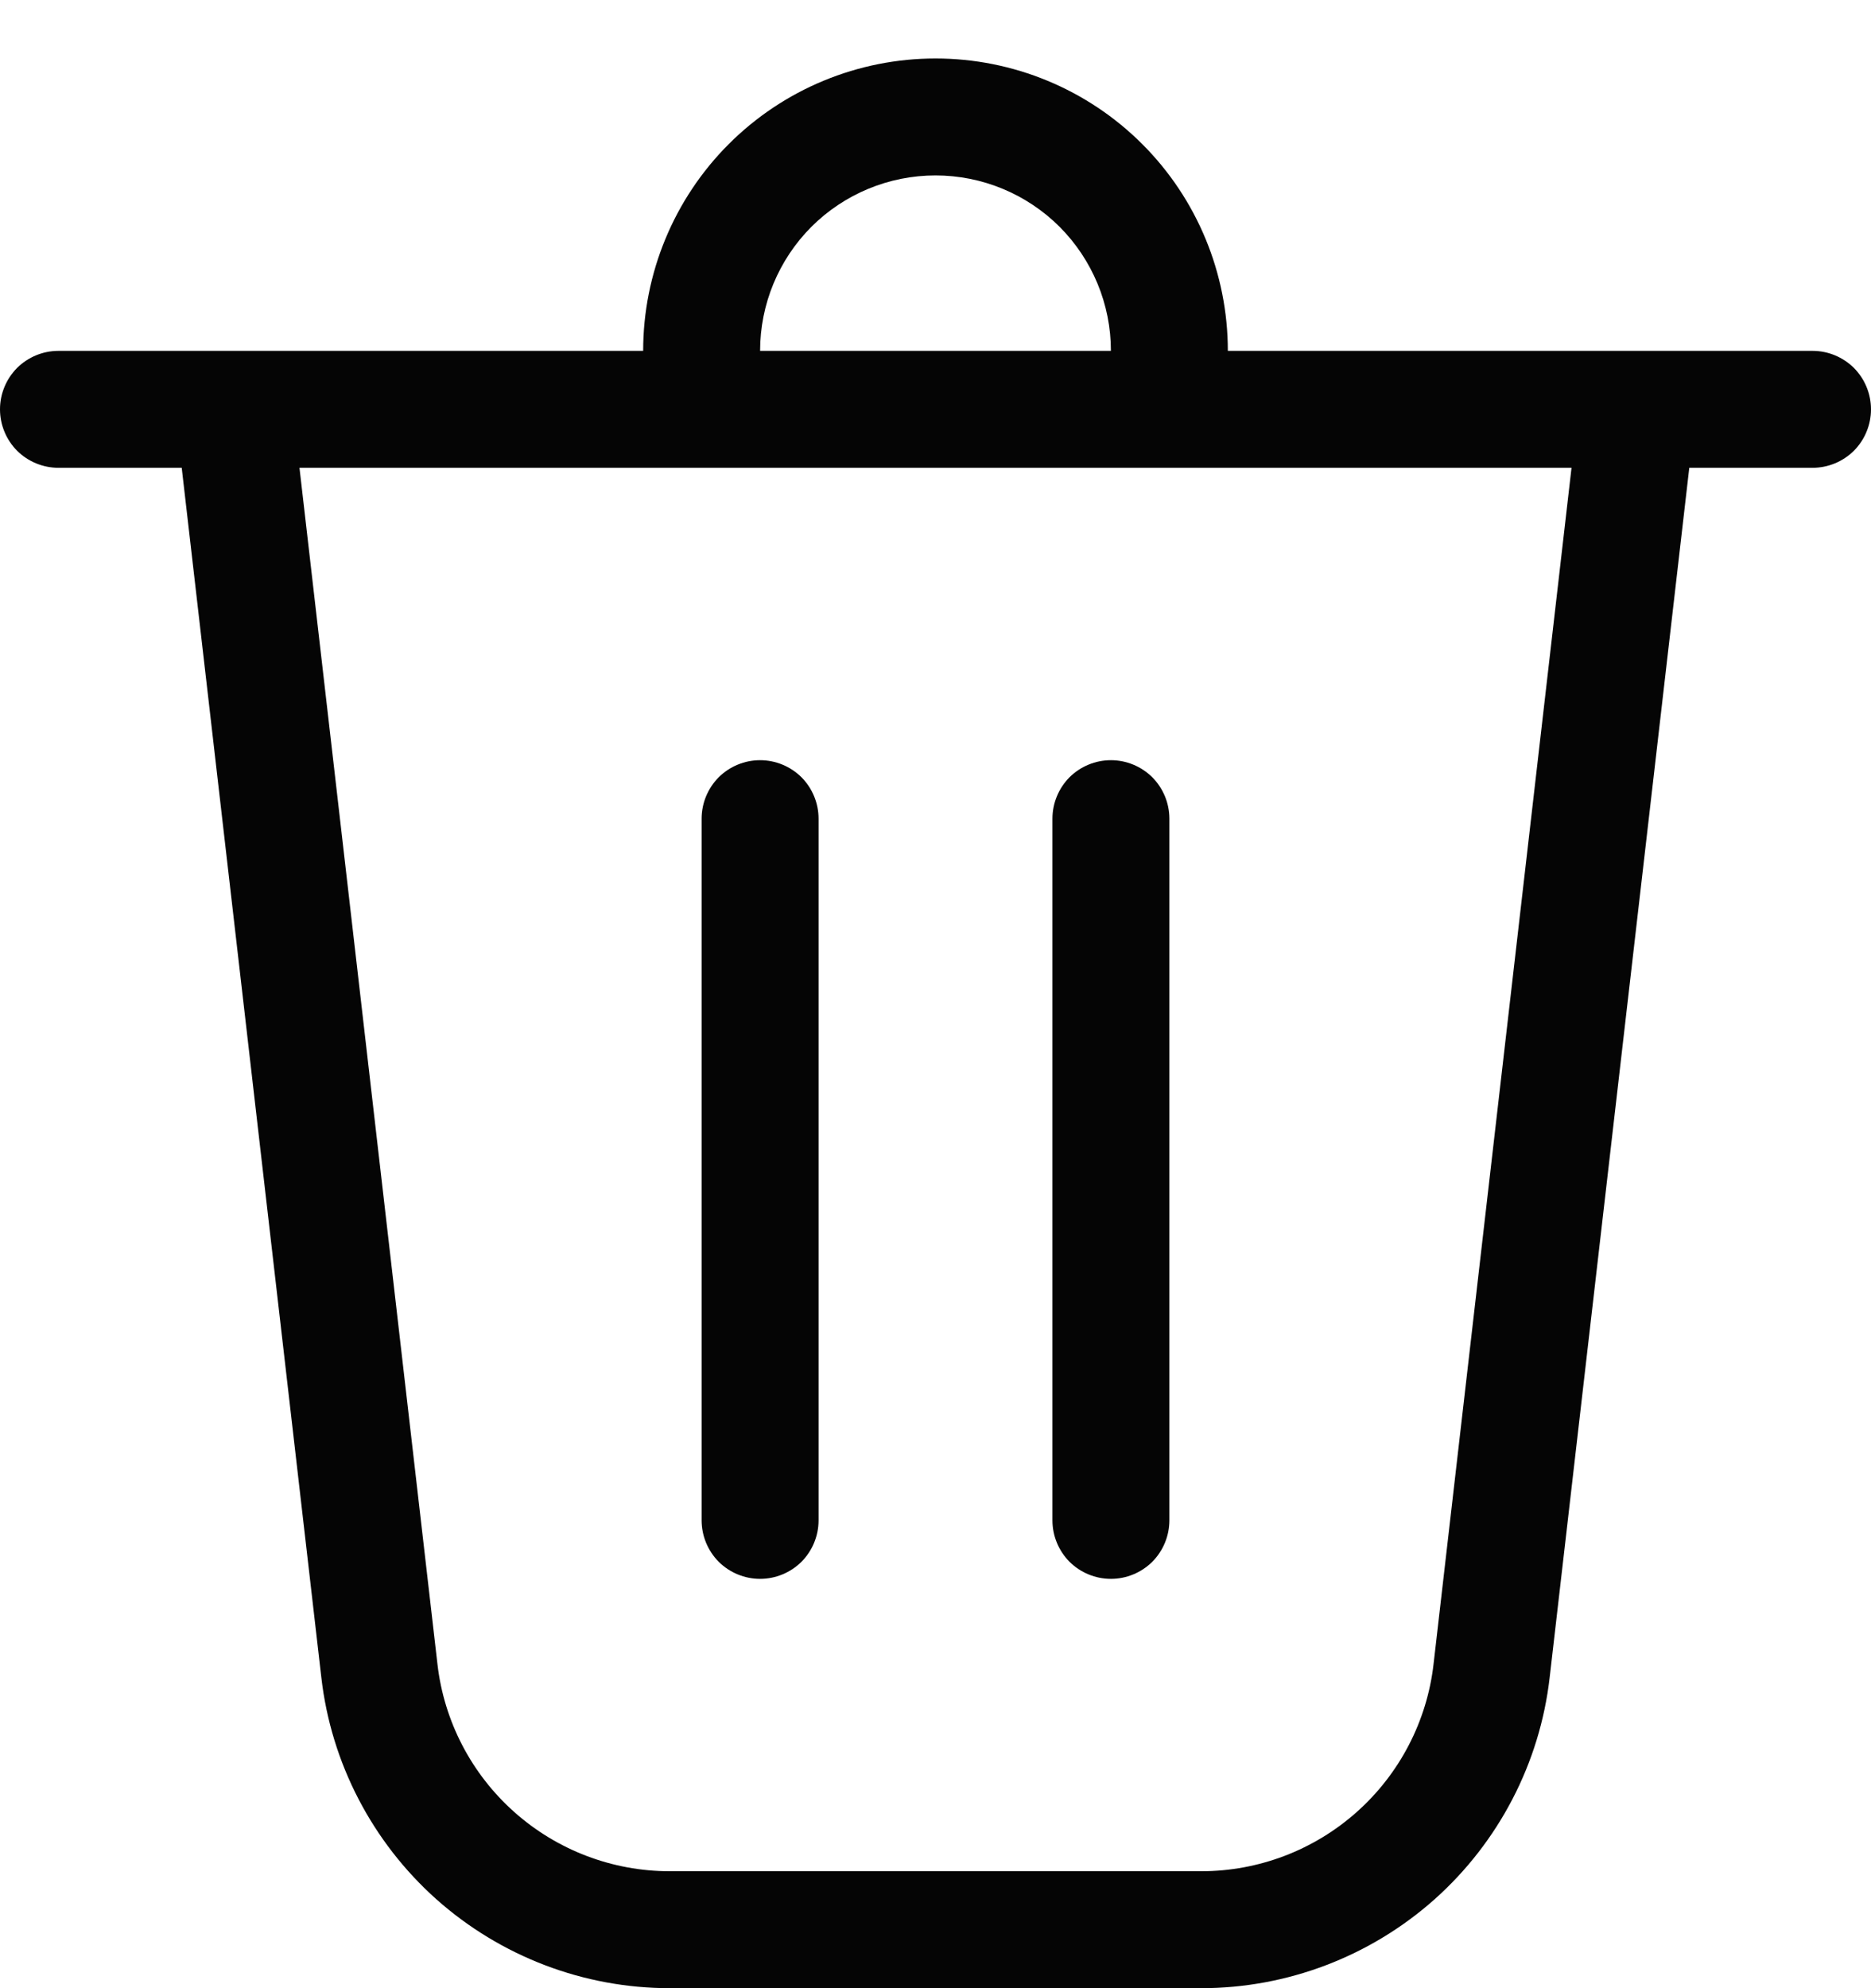 <svg width="16" height="17" viewBox="0 0 16 17" fill="none" xmlns="http://www.w3.org/2000/svg">
<path d="M6.5 3H9.5C9.5 2.602 9.342 2.221 9.061 1.939C8.779 1.658 8.398 1.5 8 1.5C7.602 1.5 7.221 1.658 6.939 1.939C6.658 2.221 6.5 2.602 6.5 3ZM5.5 3C5.5 2.337 5.763 1.701 6.232 1.232C6.701 0.763 7.337 0.5 8 0.5C8.663 0.5 9.299 0.763 9.768 1.232C10.237 1.701 10.5 2.337 10.5 3H15.5C15.633 3 15.76 3.053 15.854 3.146C15.947 3.24 16 3.367 16 3.5C16 3.633 15.947 3.76 15.854 3.854C15.76 3.947 15.633 4 15.5 4H14.446L13.252 14.344C13.168 15.075 12.817 15.75 12.268 16.24C11.718 16.729 11.008 17 10.272 17H5.728C4.992 17 4.282 16.729 3.732 16.24C3.183 15.75 2.832 15.075 2.748 14.344L1.554 4H0.5C0.367 4 0.24 3.947 0.146 3.854C0.053 3.76 0 3.633 0 3.5C0 3.367 0.053 3.24 0.146 3.146C0.24 3.053 0.367 3 0.5 3H5.5ZM3.741 14.23C3.797 14.717 4.031 15.167 4.397 15.493C4.764 15.82 5.237 16 5.728 16H10.272C10.763 16 11.236 15.82 11.603 15.493C11.969 15.167 12.203 14.717 12.259 14.23L13.439 4H2.561L3.741 14.23ZM6.5 6.5C6.633 6.5 6.76 6.553 6.854 6.646C6.947 6.74 7 6.867 7 7V13C7 13.133 6.947 13.26 6.854 13.354C6.76 13.447 6.633 13.5 6.5 13.5C6.367 13.5 6.24 13.447 6.146 13.354C6.053 13.26 6 13.133 6 13V7C6 6.867 6.053 6.74 6.146 6.646C6.24 6.553 6.367 6.5 6.5 6.5ZM10 7C10 6.867 9.947 6.74 9.854 6.646C9.76 6.553 9.633 6.5 9.5 6.5C9.367 6.5 9.24 6.553 9.146 6.646C9.053 6.74 9 6.867 9 7V13C9 13.133 9.053 13.26 9.146 13.354C9.24 13.447 9.367 13.5 9.5 13.5C9.633 13.5 9.76 13.447 9.854 13.354C9.947 13.26 10 13.133 10 13V7Z" fill="#050505"/>
</svg>
